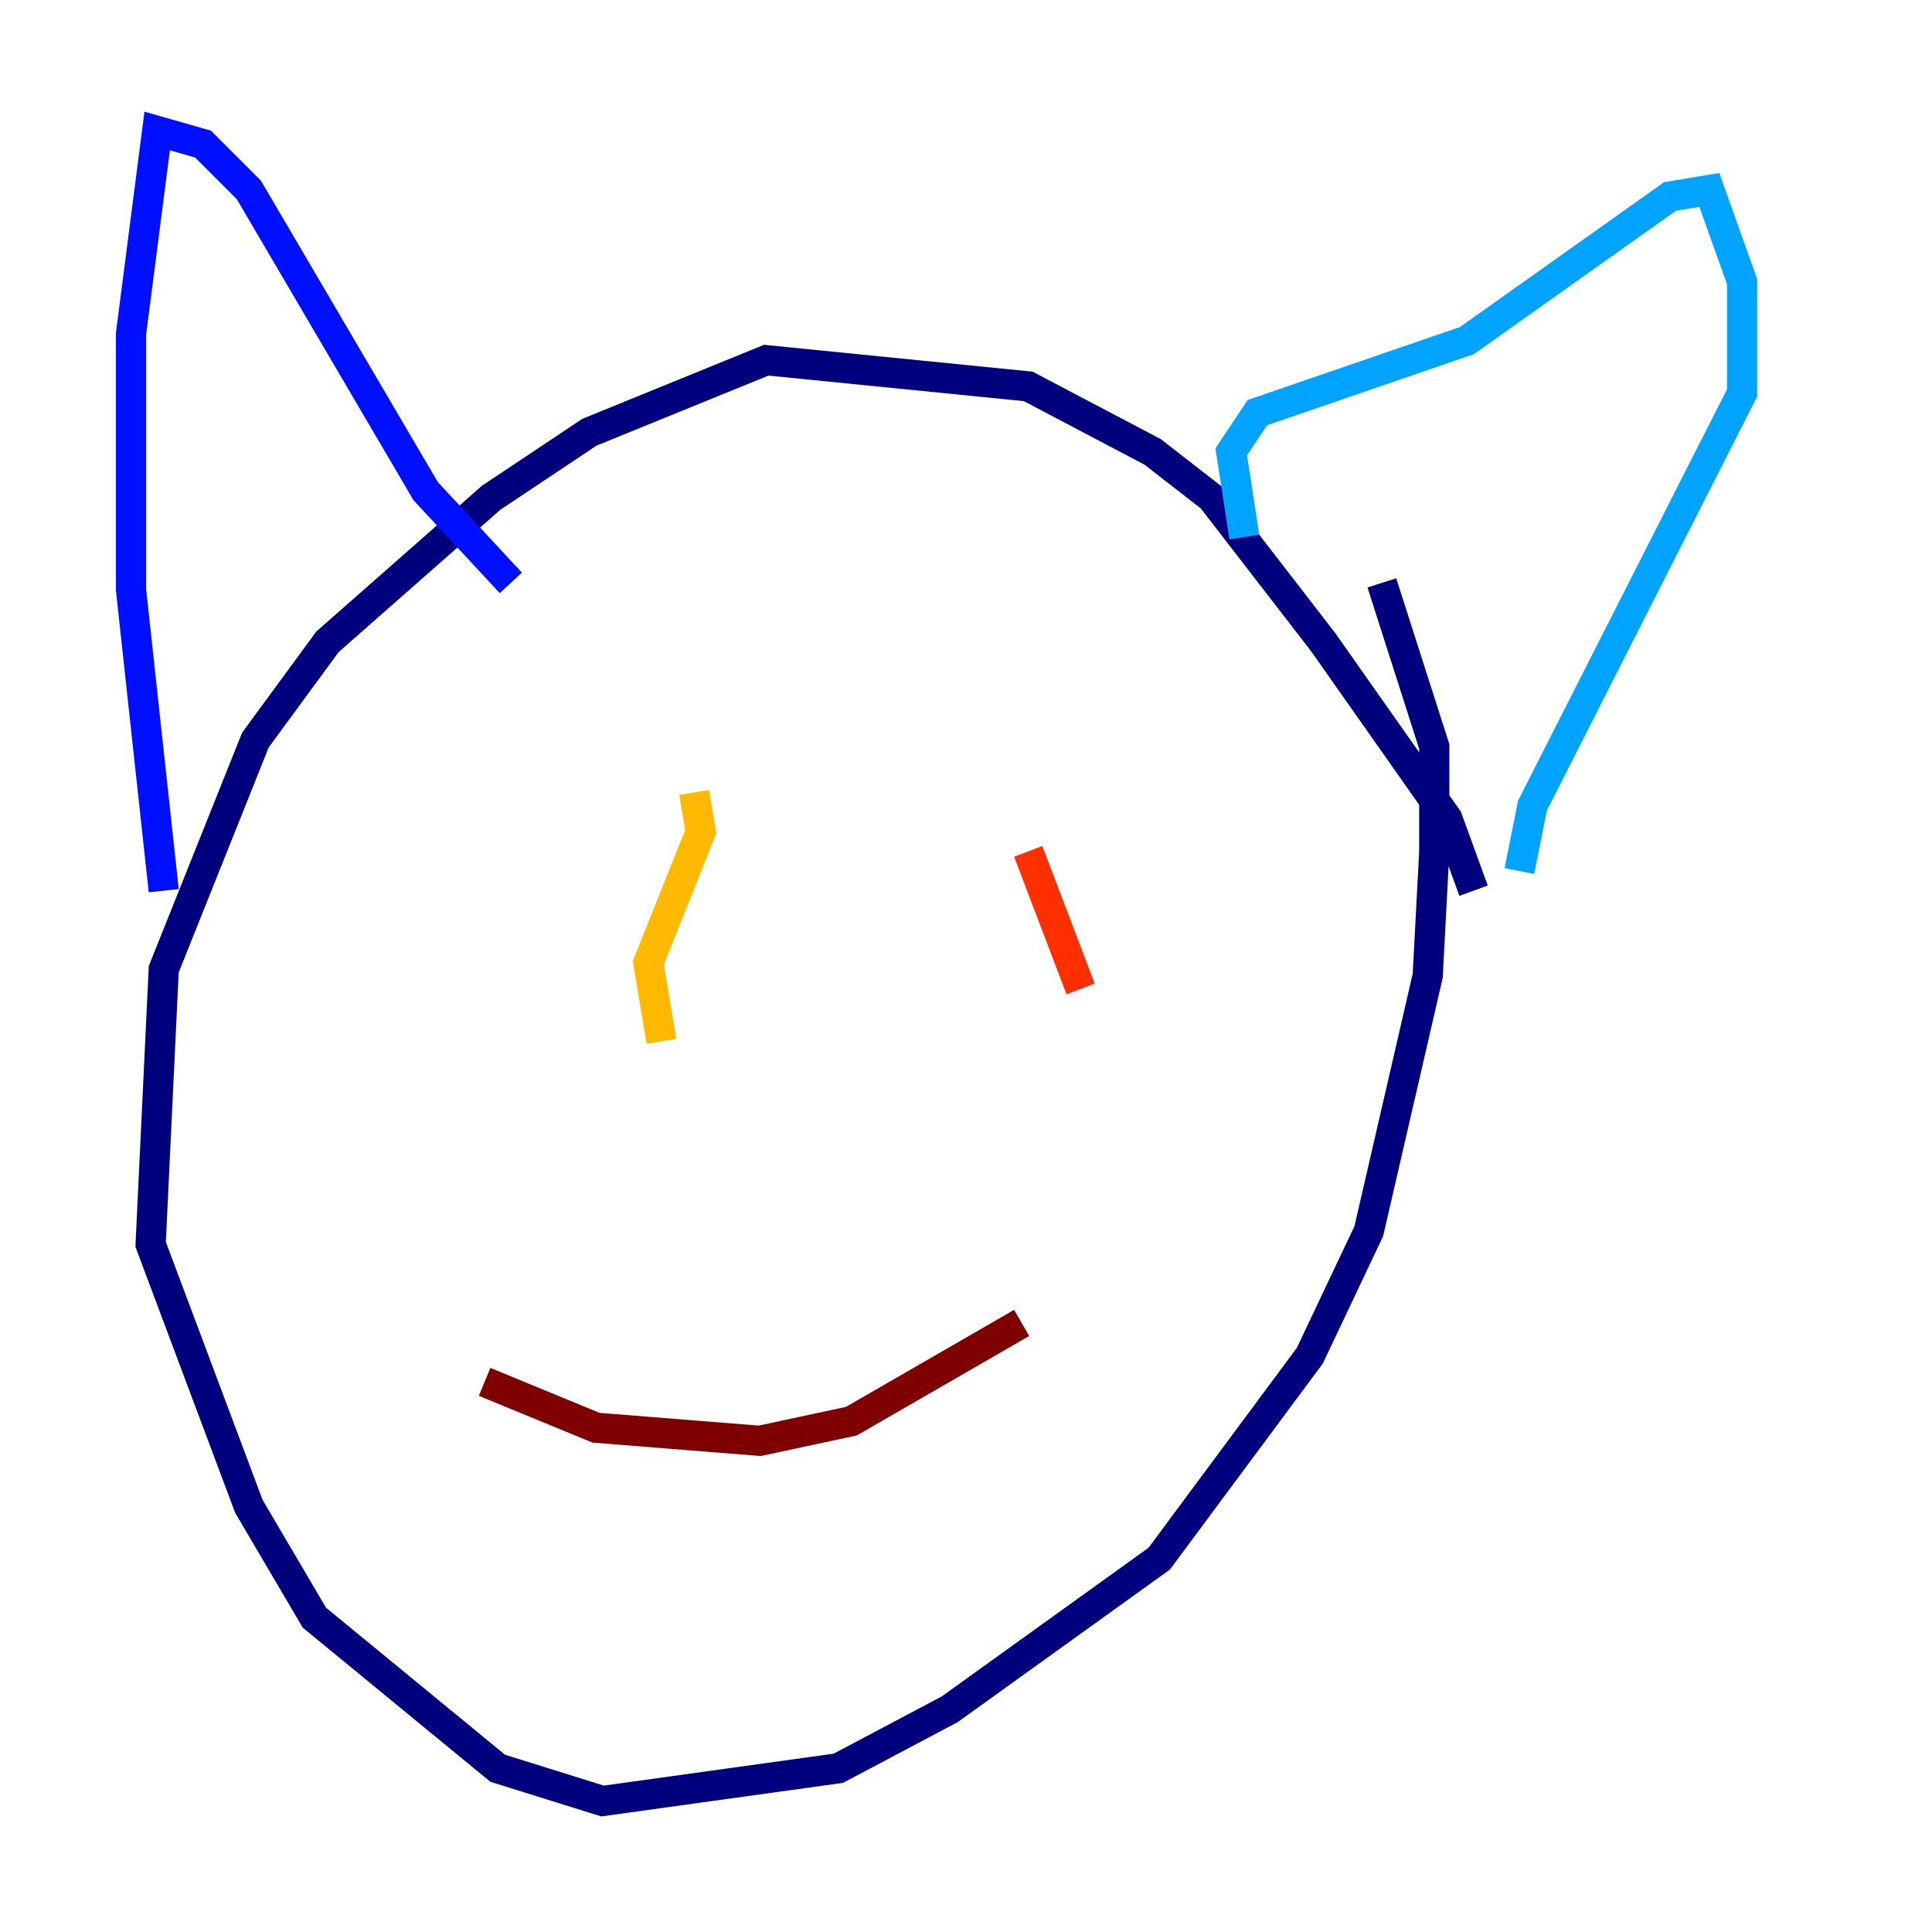 <?xml version="1.0" encoding="utf-8" ?>
<svg baseProfile="tiny" height="128" version="1.2" viewBox="0,0,128,128" width="128" xmlns="http://www.w3.org/2000/svg" xmlns:ev="http://www.w3.org/2001/xml-events" xmlns:xlink="http://www.w3.org/1999/xlink"><defs /><polyline fill="none" points="97.627,59.01 95.891,54.237 87.647,42.522 80.271,32.976 76.366,29.939 68.122,25.6 50.766,23.864 39.051,28.637 32.542,32.976 21.695,42.522 16.922,49.031 10.848,64.217 9.98,82.441 16.488,99.797 20.827,107.173 32.976,117.153 39.919,119.322 55.539,117.153 62.915,113.248 76.8,103.268 86.78,89.817 90.685,81.573 94.59,64.651 95.024,56.407 95.024,49.464 91.552,38.617" stroke="#00007f" stroke-width="2" /><polyline fill="none" points="10.848,59.01 8.678,39.051 8.678,22.129 10.414,8.678 13.451,9.546 16.488,12.583 28.203,32.542 33.844,38.617" stroke="#0010ff" stroke-width="2" /><polyline fill="none" points="82.441,35.58 81.573,29.939 83.308,27.336 97.193,22.563 110.644,13.017 113.248,12.583 115.417,18.658 115.417,26.034 101.532,53.37 100.664,57.709" stroke="#00a4ff" stroke-width="2" /><polyline fill="none" points="42.088,56.407 42.088,56.407" stroke="#3fffb7" stroke-width="2" /><polyline fill="none" points="72.461,52.068 72.461,52.068" stroke="#b7ff3f" stroke-width="2" /><polyline fill="none" points="45.993,52.502 46.427,55.105 42.956,63.783 43.824,68.99" stroke="#ffb900" stroke-width="2" /><polyline fill="none" points="68.122,56.407 71.593,65.519" stroke="#ff3000" stroke-width="2" /><polyline fill="none" points="32.108,91.552 39.485,94.59 50.332,95.458 56.407,94.156 67.688,87.647" stroke="#7f0000" stroke-width="2" /></svg>